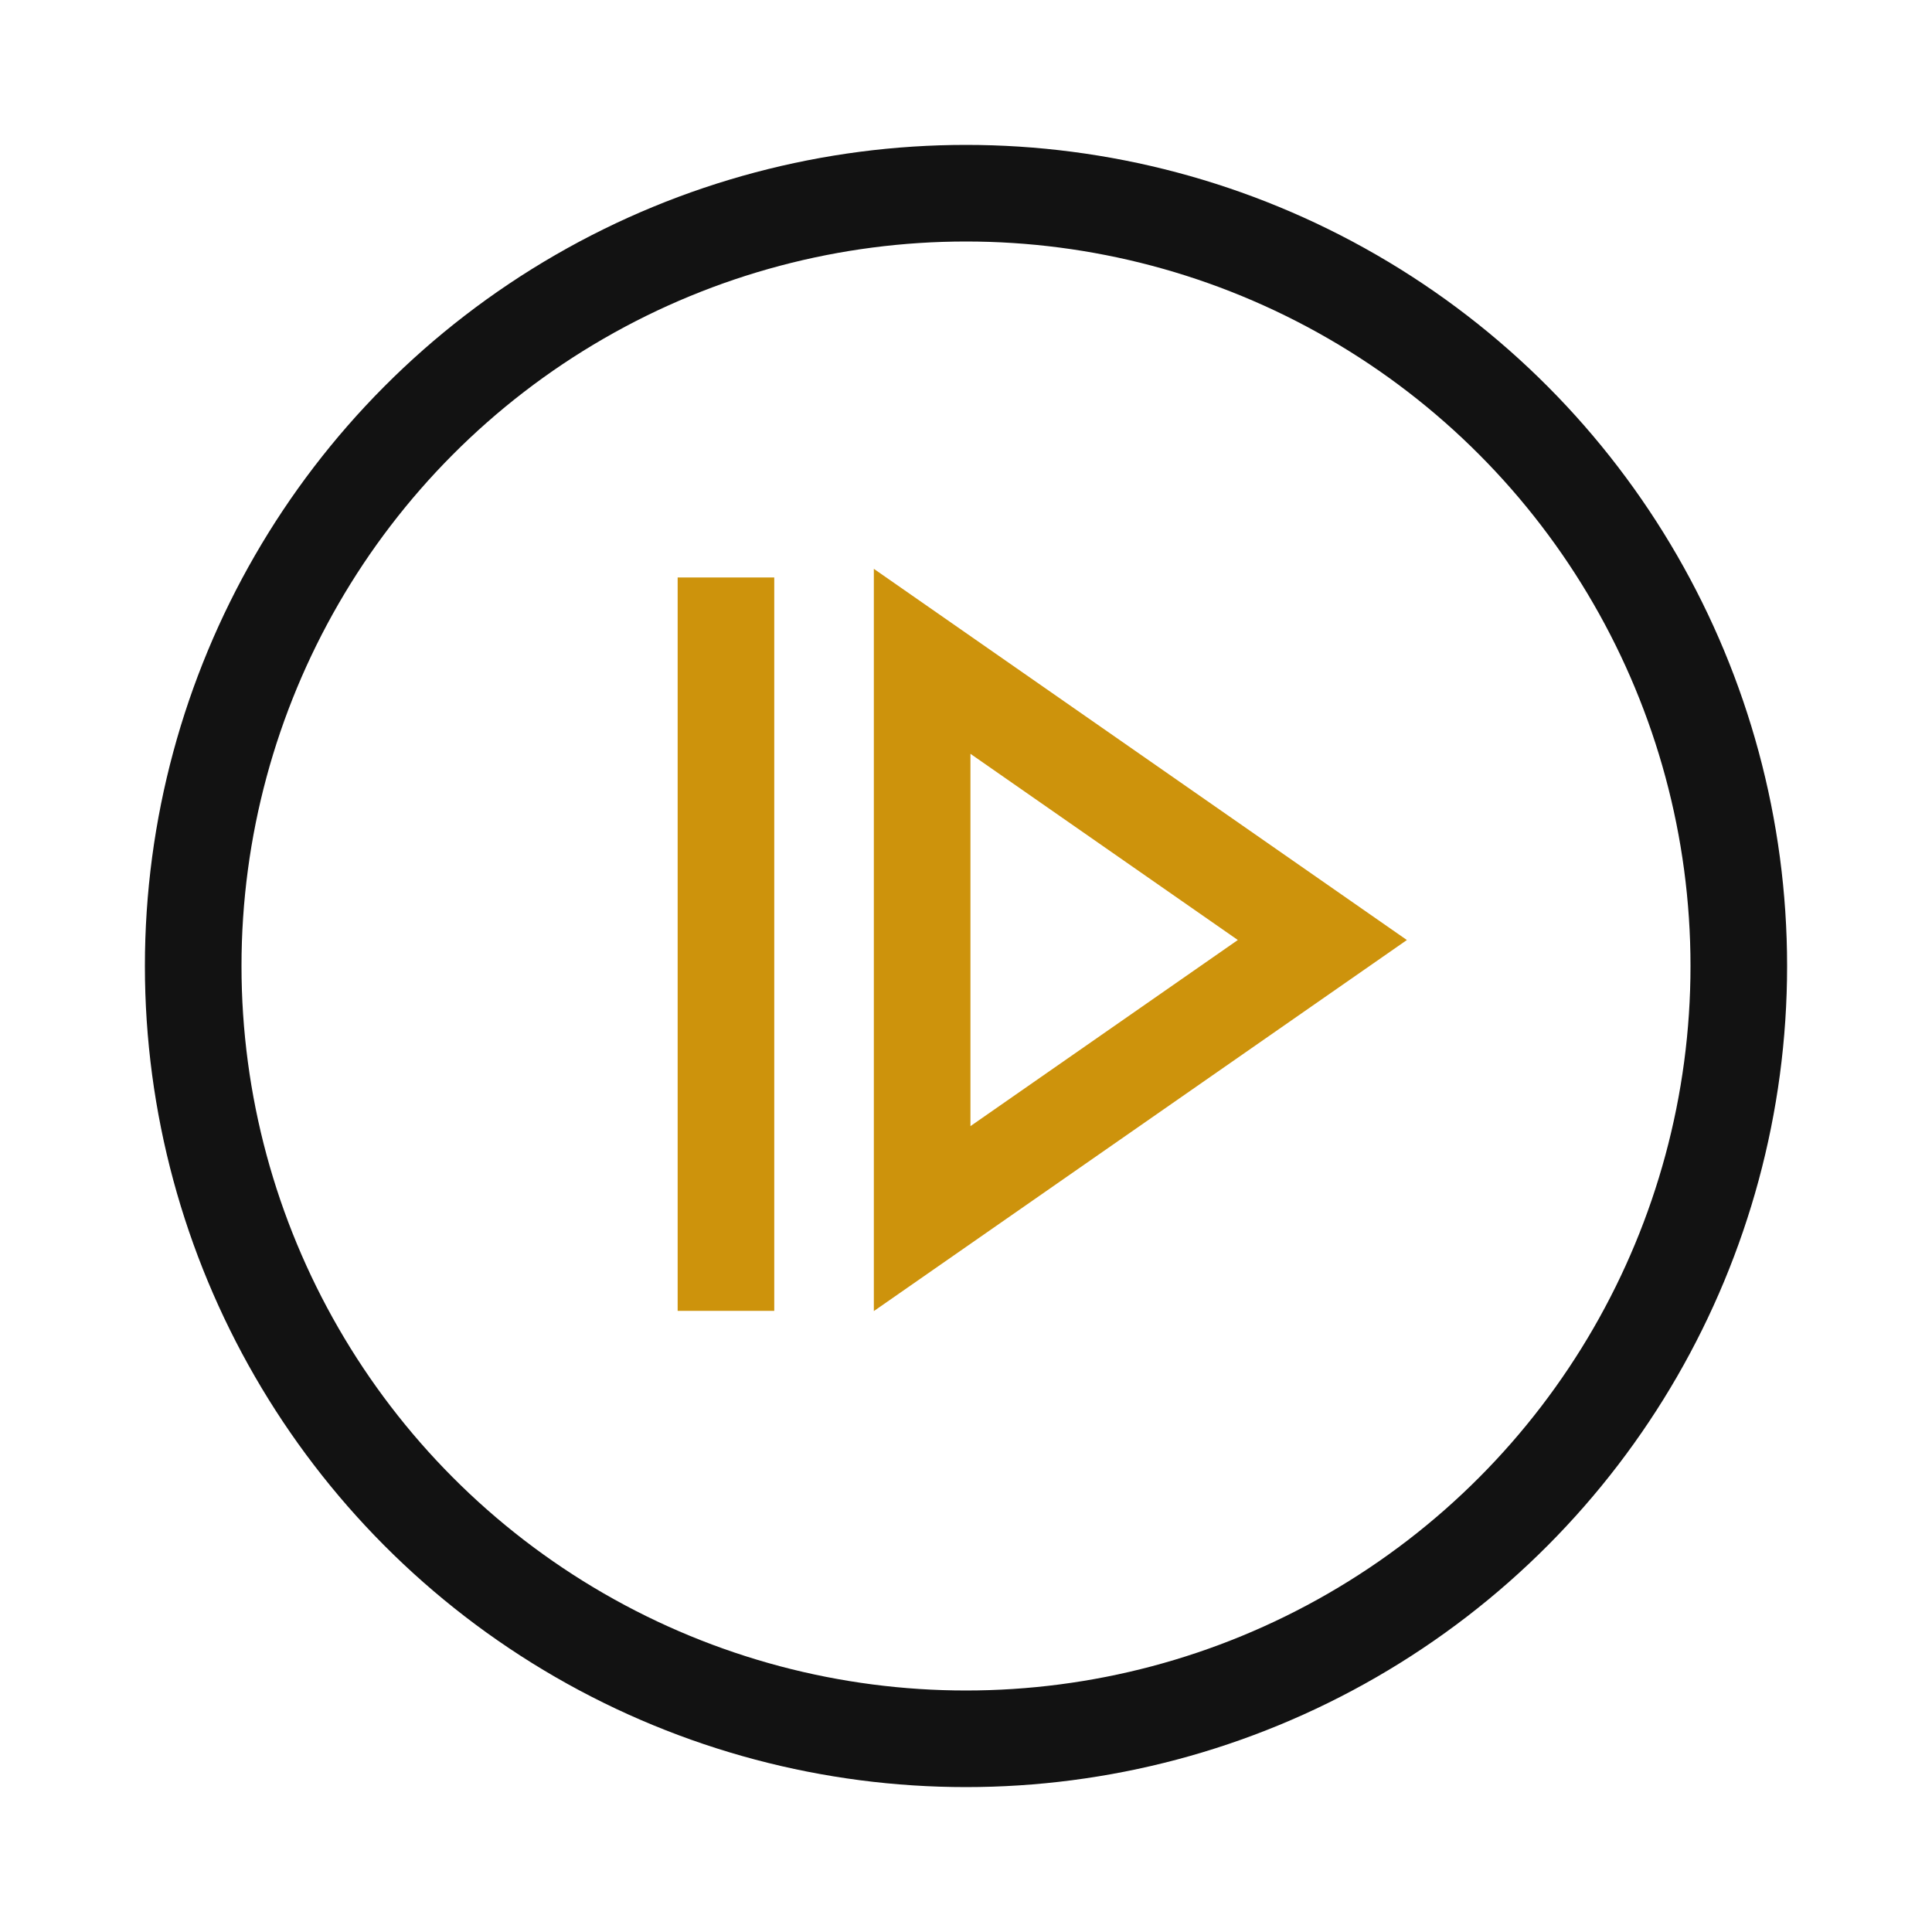 <?xml version="1.0" encoding="UTF-8"?>
<svg width="20px" height="20px" viewBox="0 0 20 20" version="1.1" xmlns="http://www.w3.org/2000/svg" xmlns:xlink="http://www.w3.org/1999/xlink">
    <!-- Generator: Sketch 51.2 (57519) - http://www.bohemiancoding.com/sketch -->
    <title>icon_resume</title>
    <desc>Created with Sketch.</desc>
    <defs></defs>
    <g id="Remote_Client_Mitali" stroke="none" stroke-width="1" fill="none" fill-rule="evenodd">
        <g id="icon_resume">
            <path d="M7.515,5.978 L7.515,13.57" id="Path-192" stroke="#CD930C"></path>
            <circle id="Oval-14" stroke="#121212" cx="10" cy="10" r="8"></circle>
            <polygon id="Path-192" stroke="#CD930C" points="9.546 6.846 9.546 12.615 13.689 9.731"></polygon>
        </g>
    </g>
</svg>
